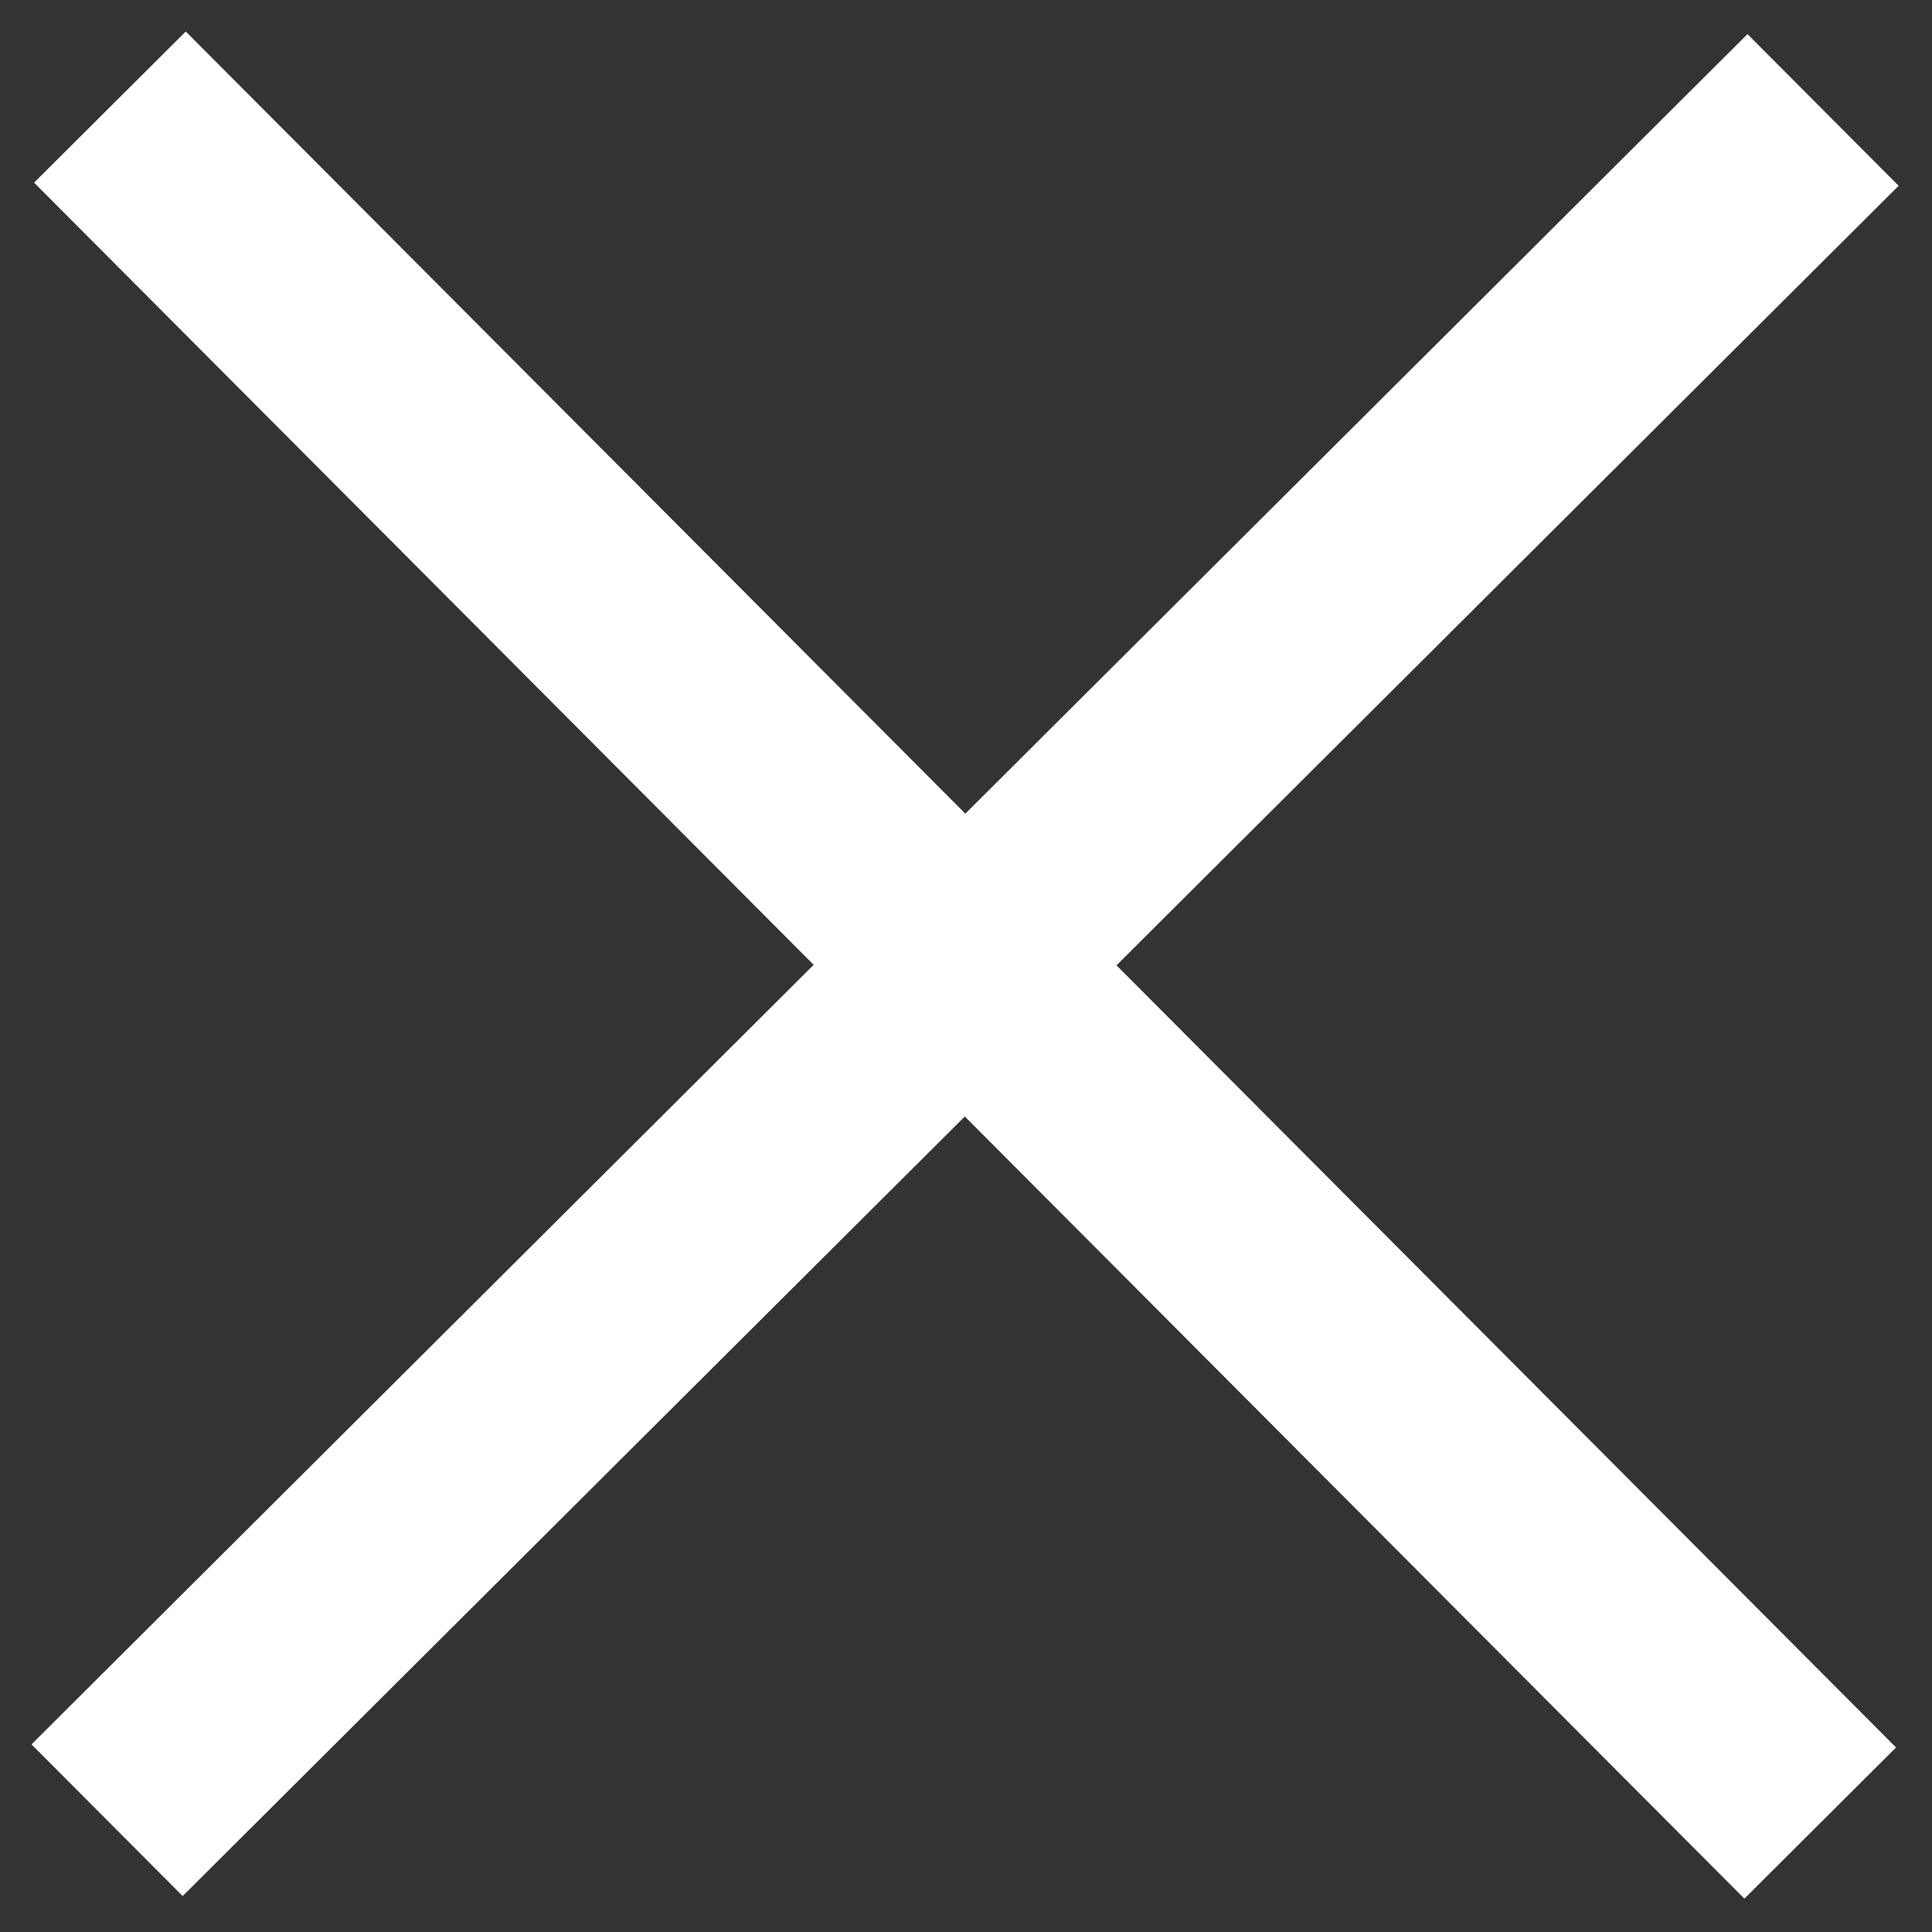 <svg xmlns="http://www.w3.org/2000/svg" width="13.533" height="13.533" fill="none"><rect width="100%" height="100%" fill="#333333" stroke="none"/><path stroke="#FFF" stroke-linejoin="round" stroke-width="1.5" d="M12.77.77.75 12.75m.02-12 11.98 12.02"/></svg>